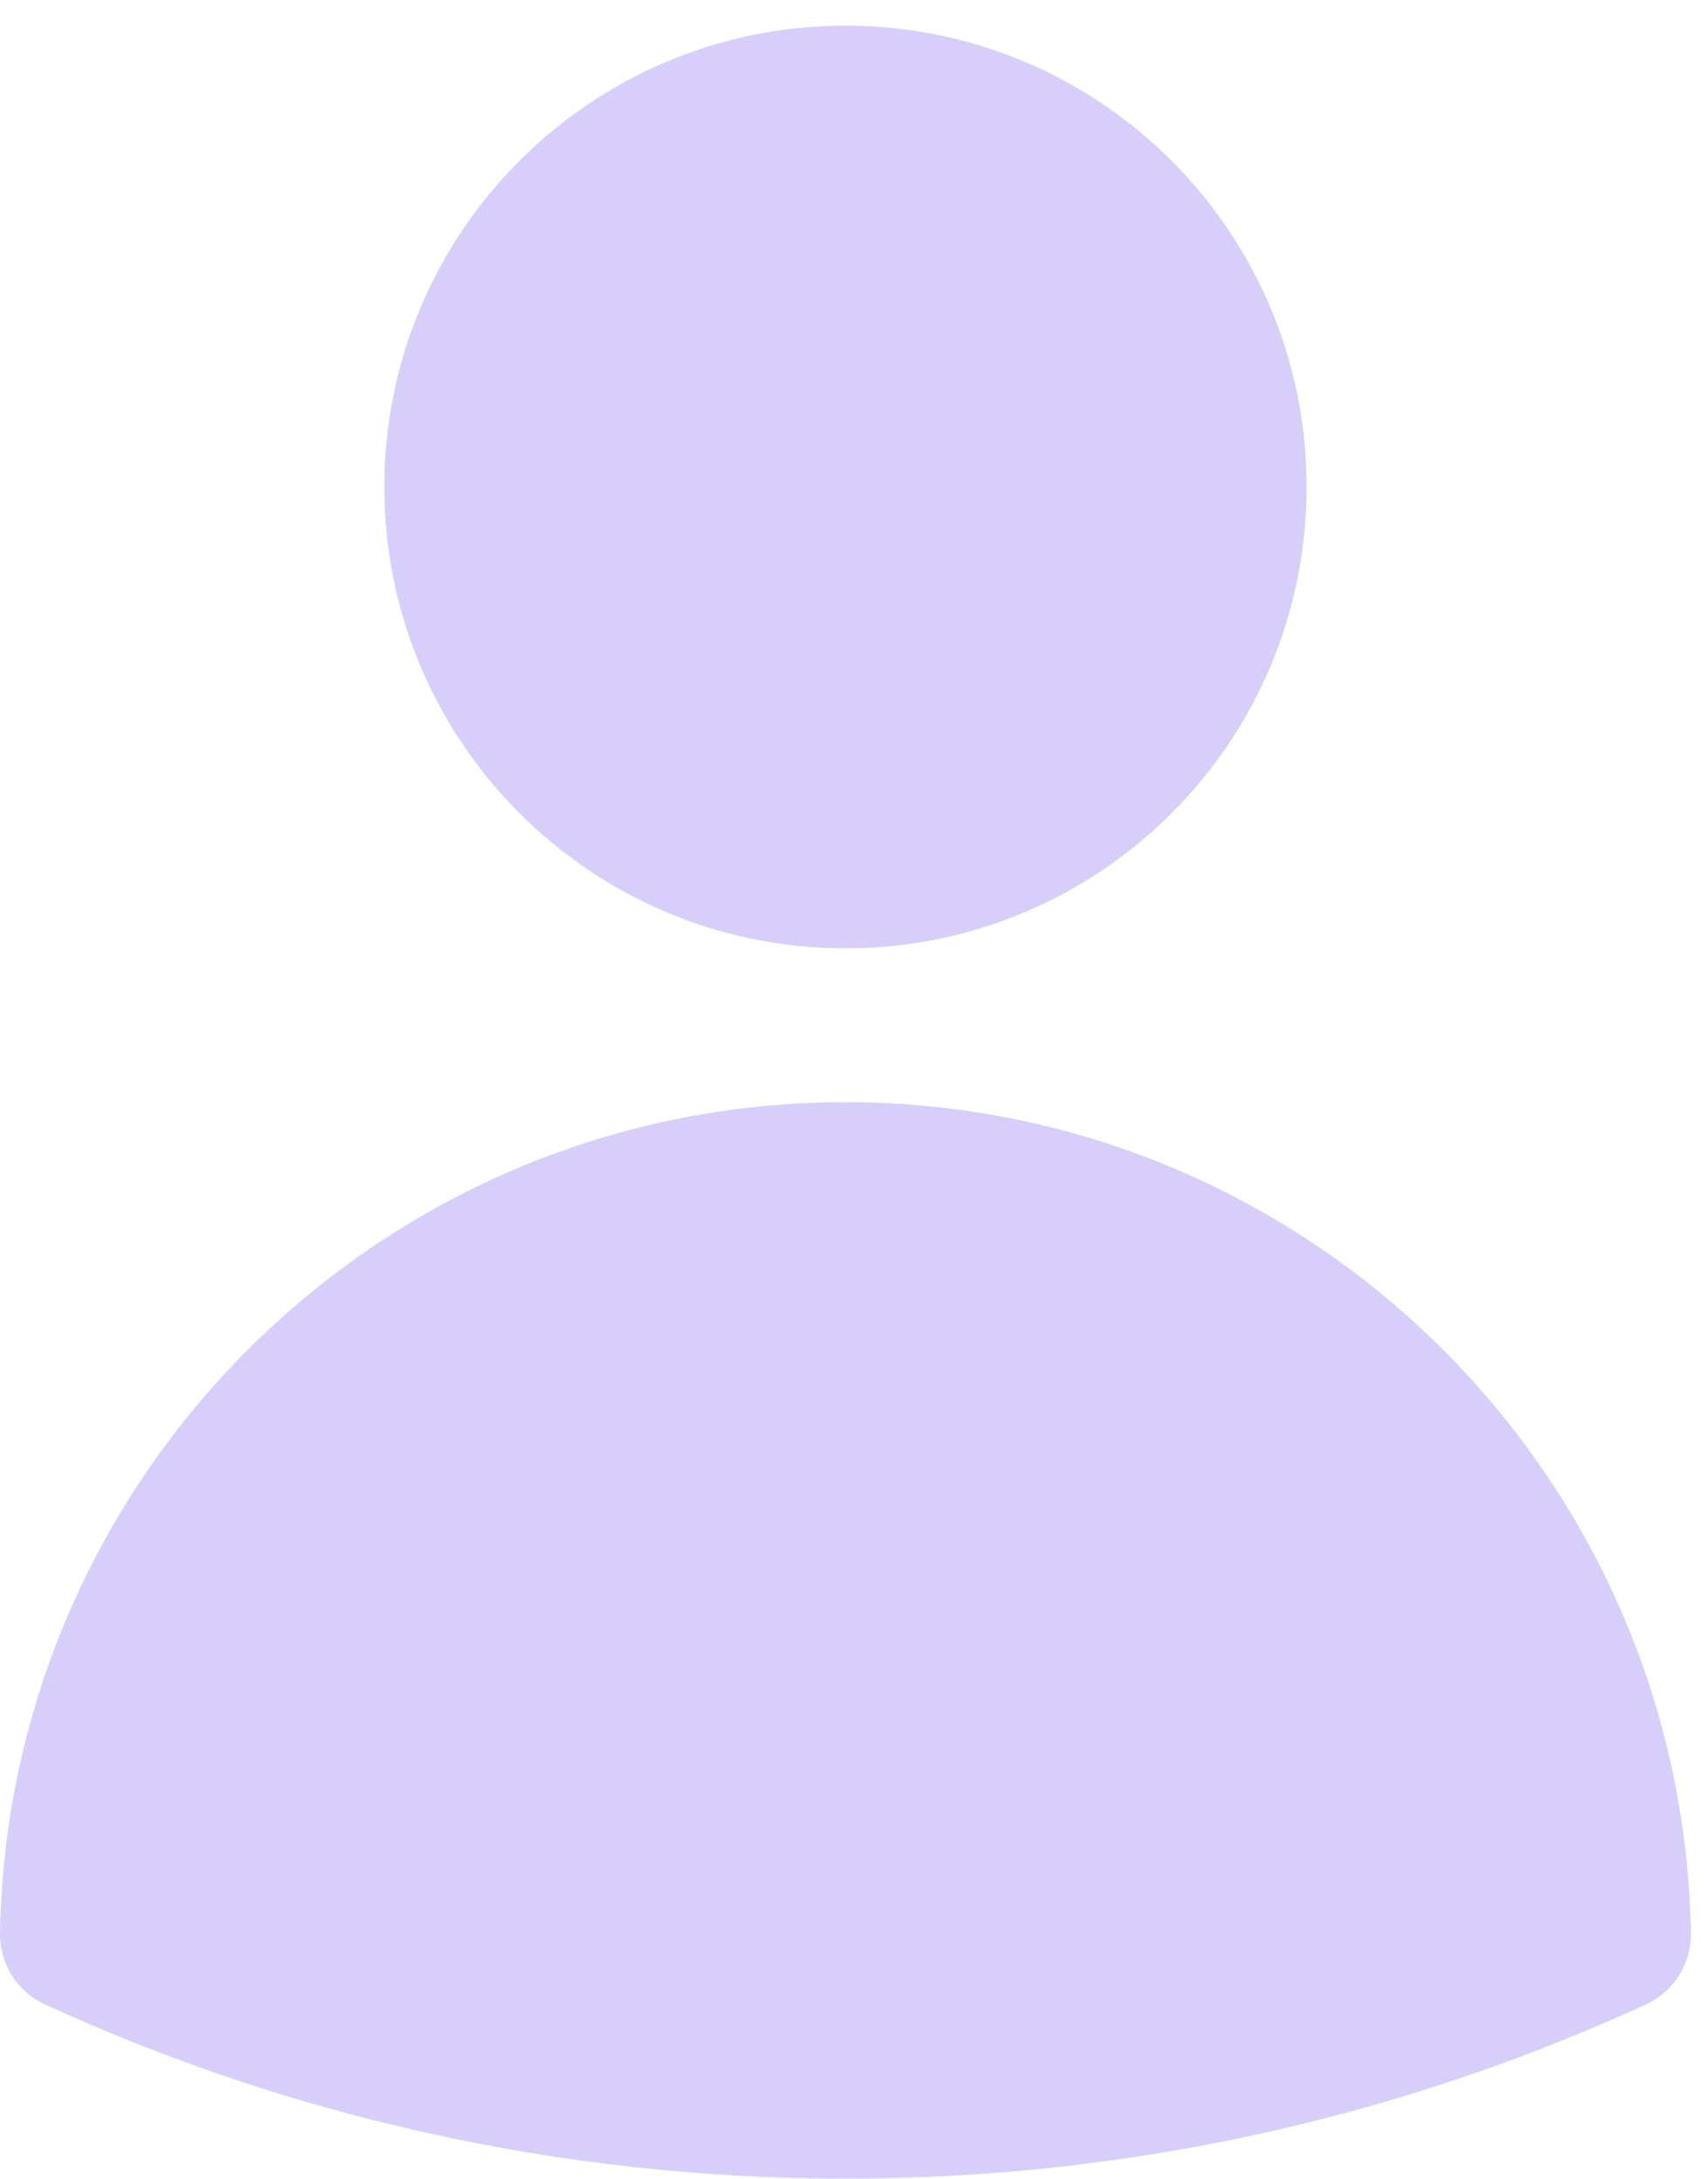 <svg width="40" height="51" viewBox="0 0 40 51" fill="none" xmlns="http://www.w3.org/2000/svg">
<path fill-rule="evenodd" clip-rule="evenodd" d="M9 11.4C9 5.44 13.84 0.6 19.8 0.6C25.77 0.6 30.6 5.44 30.6 11.4C30.6 17.36 25.77 22.2 19.8 22.2C13.84 22.2 9 17.36 9 11.4Z" fill="#D7CFF9"/>
<path fill-rule="evenodd" clip-rule="evenodd" d="M0 45.25C0.19 34.48 8.98 25.8 19.8 25.8C30.62 25.8 39.41 34.48 39.6 45.25C39.61 45.97 39.2 46.62 38.55 46.92C32.84 49.54 26.49 51 19.8 51C13.12 51 6.76 49.54 1.05 46.92C0.4 46.62 -0.01 45.97 0 45.25Z" fill="#D7CFF9"/>
</svg>
